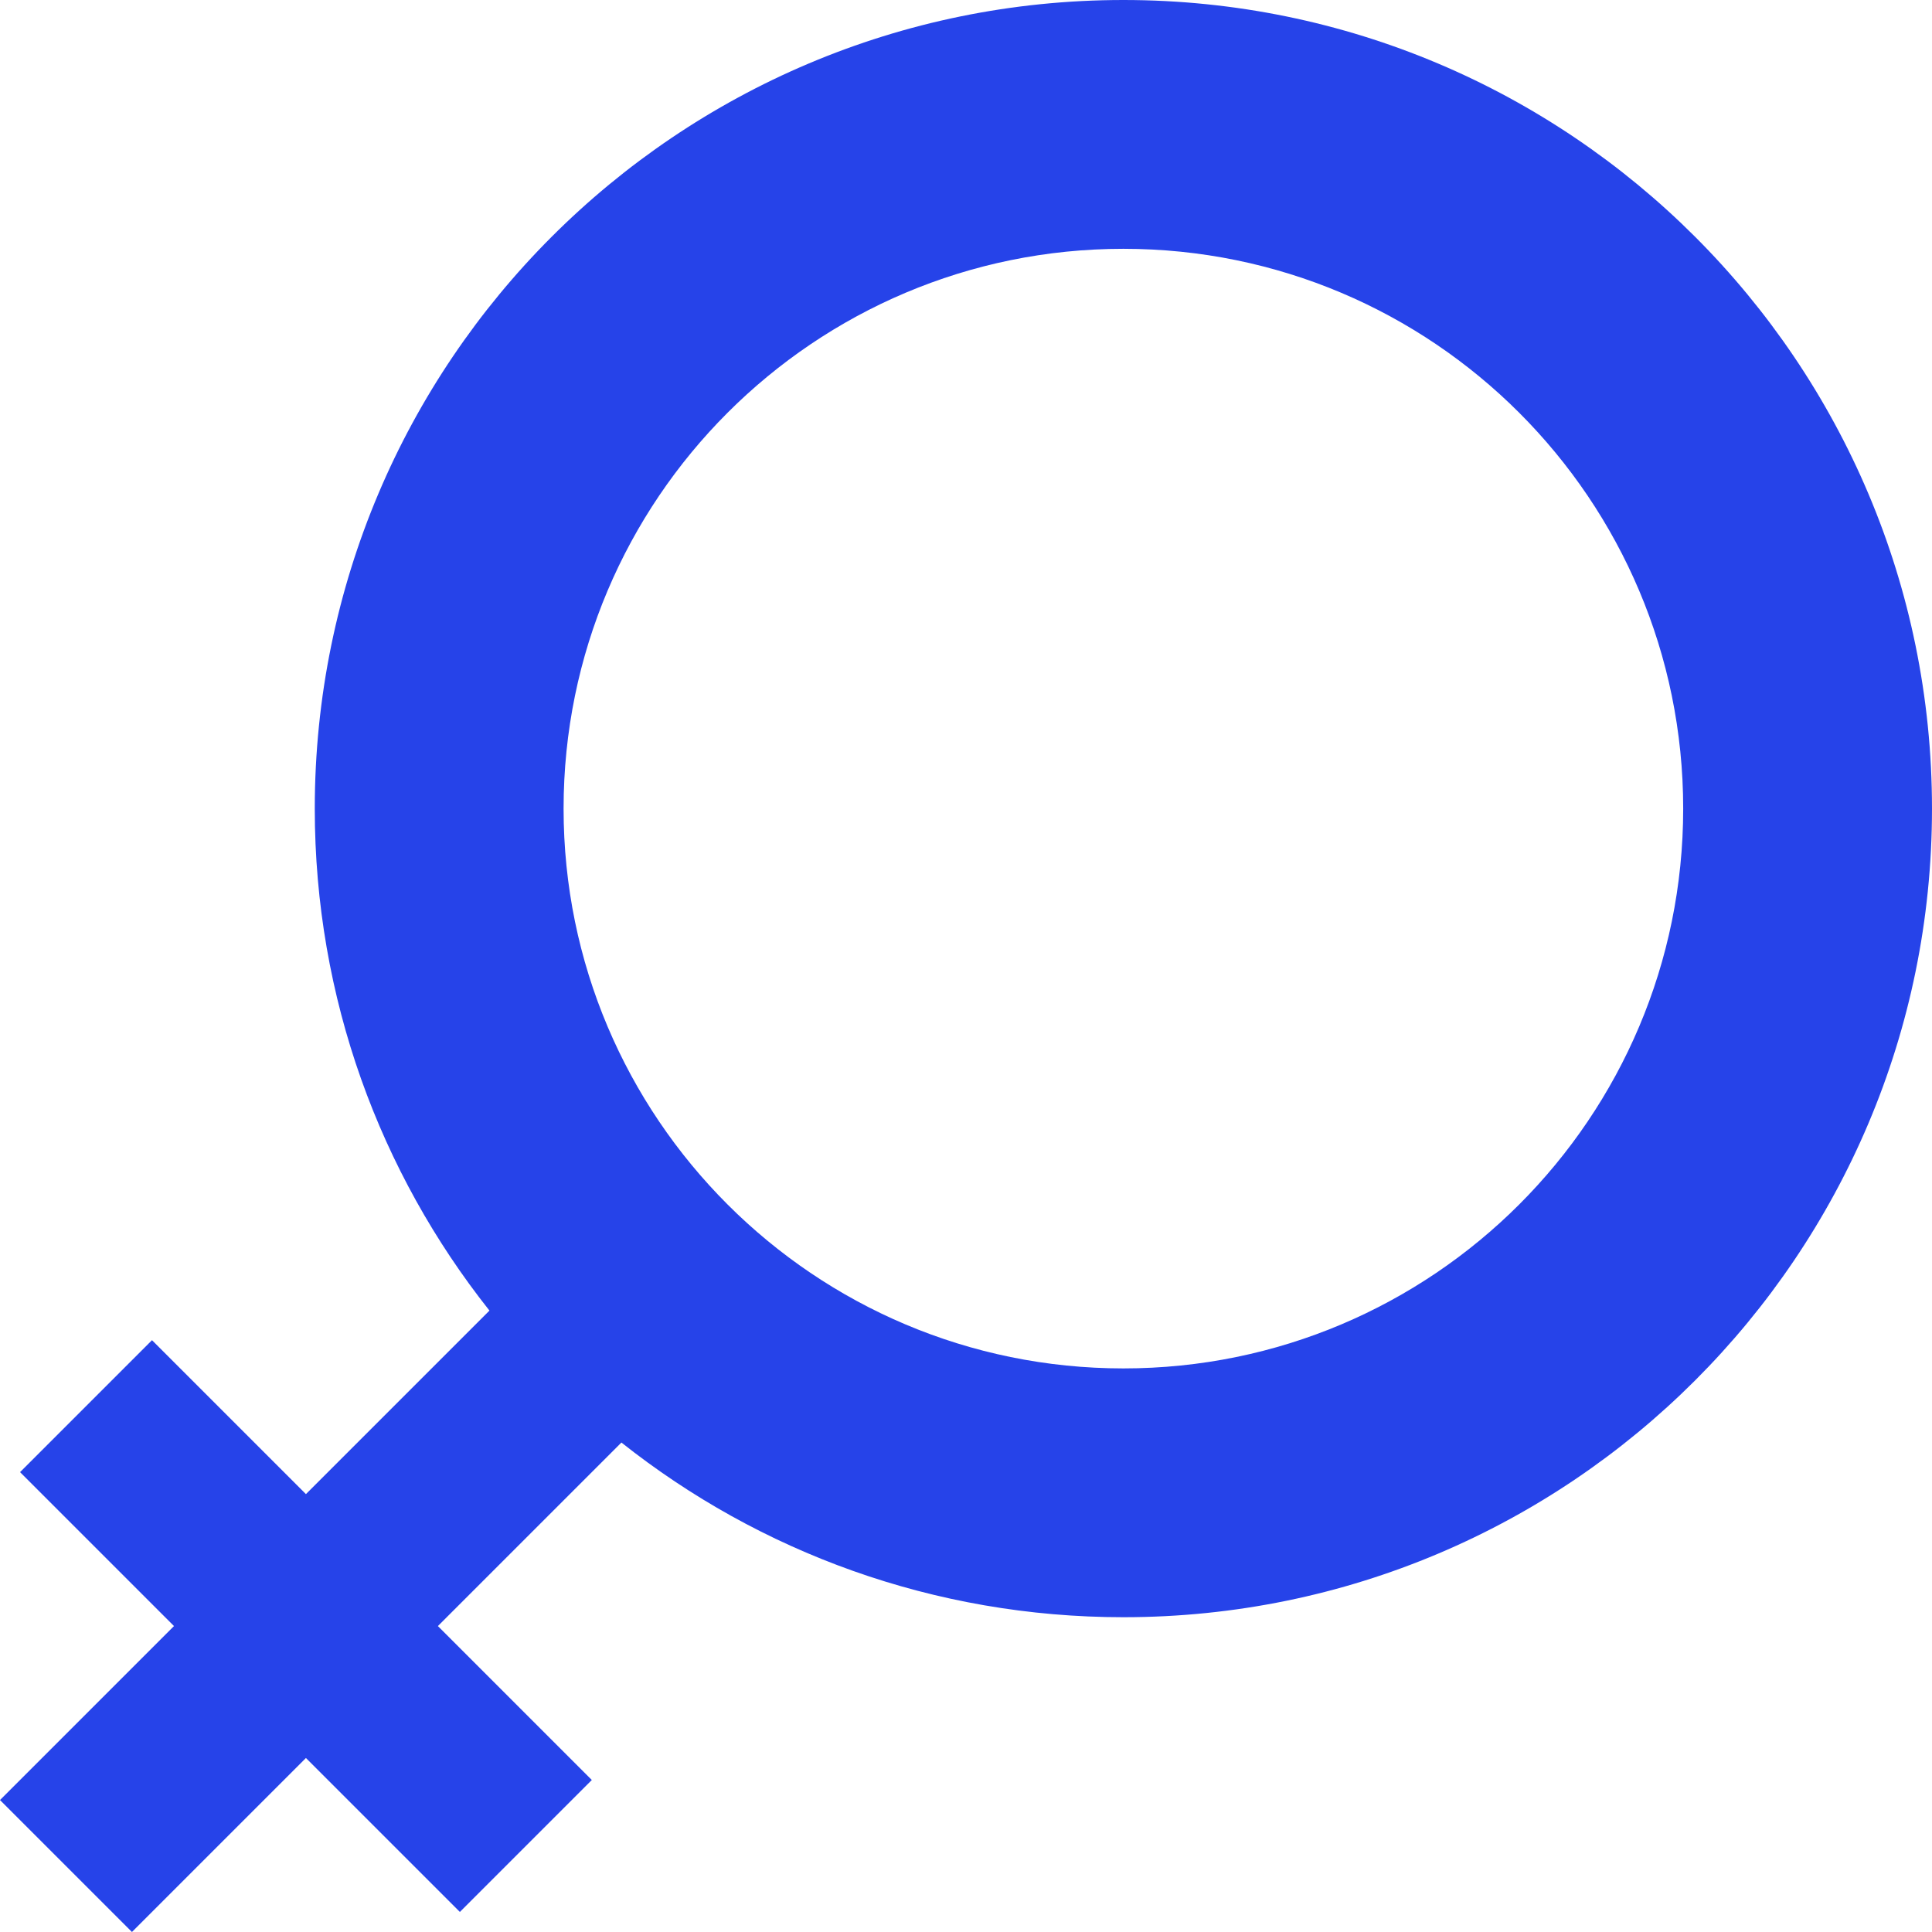 <?xml version="1.0" encoding="iso-8859-1"?>
<!-- Generator: Adobe Illustrator 19.0.0, SVG Export Plug-In . SVG Version: 6.00 Build 0)  -->
<svg version="1.1" id="Layer_1" xmlns="http://www.w3.org/2000/svg" xmlns:xlink="http://www.w3.org/1999/xlink" x="0px" y="0px"
	 viewBox="0 0 512.002 512.002" style="enable-background:new 0 0 512.002 512.002;" xml:space="preserve" fill="#2643e9">
<g>
	<g>
		<path d="M297.71,0C179.361,0,83.419,95.941,83.419,214.291c0,50.266,17.313,96.482,46.293,133.03l-48.636,48.636l-40.794-40.794
			L5.315,390.13l40.794,40.794l-46.109,46.11l34.967,34.967l46.109-46.109l40.796,40.796l34.967-34.967l-40.794-40.796
			l48.636-48.636c36.547,28.979,82.764,46.292,133.028,46.292c118.349,0,214.291-95.941,214.291-214.291S416.06,0,297.71,0z
			 M297.71,362.646c-81.935,0-148.355-66.42-148.355-148.355S215.775,65.936,297.71,65.936s148.355,66.42,148.355,148.355
			S379.645,362.646,297.71,362.646z"/>
	</g>
</g>
<g>
</g>
<g>
</g>
<g>
</g>
<g>
</g>
<g>
</g>
<g>
</g>
<g>
</g>
<g>
</g>
<g>
</g>
<g>
</g>
<g>
</g>
<g>
</g>
<g>
</g>
<g>
</g>
<g>
</g>
</svg>

